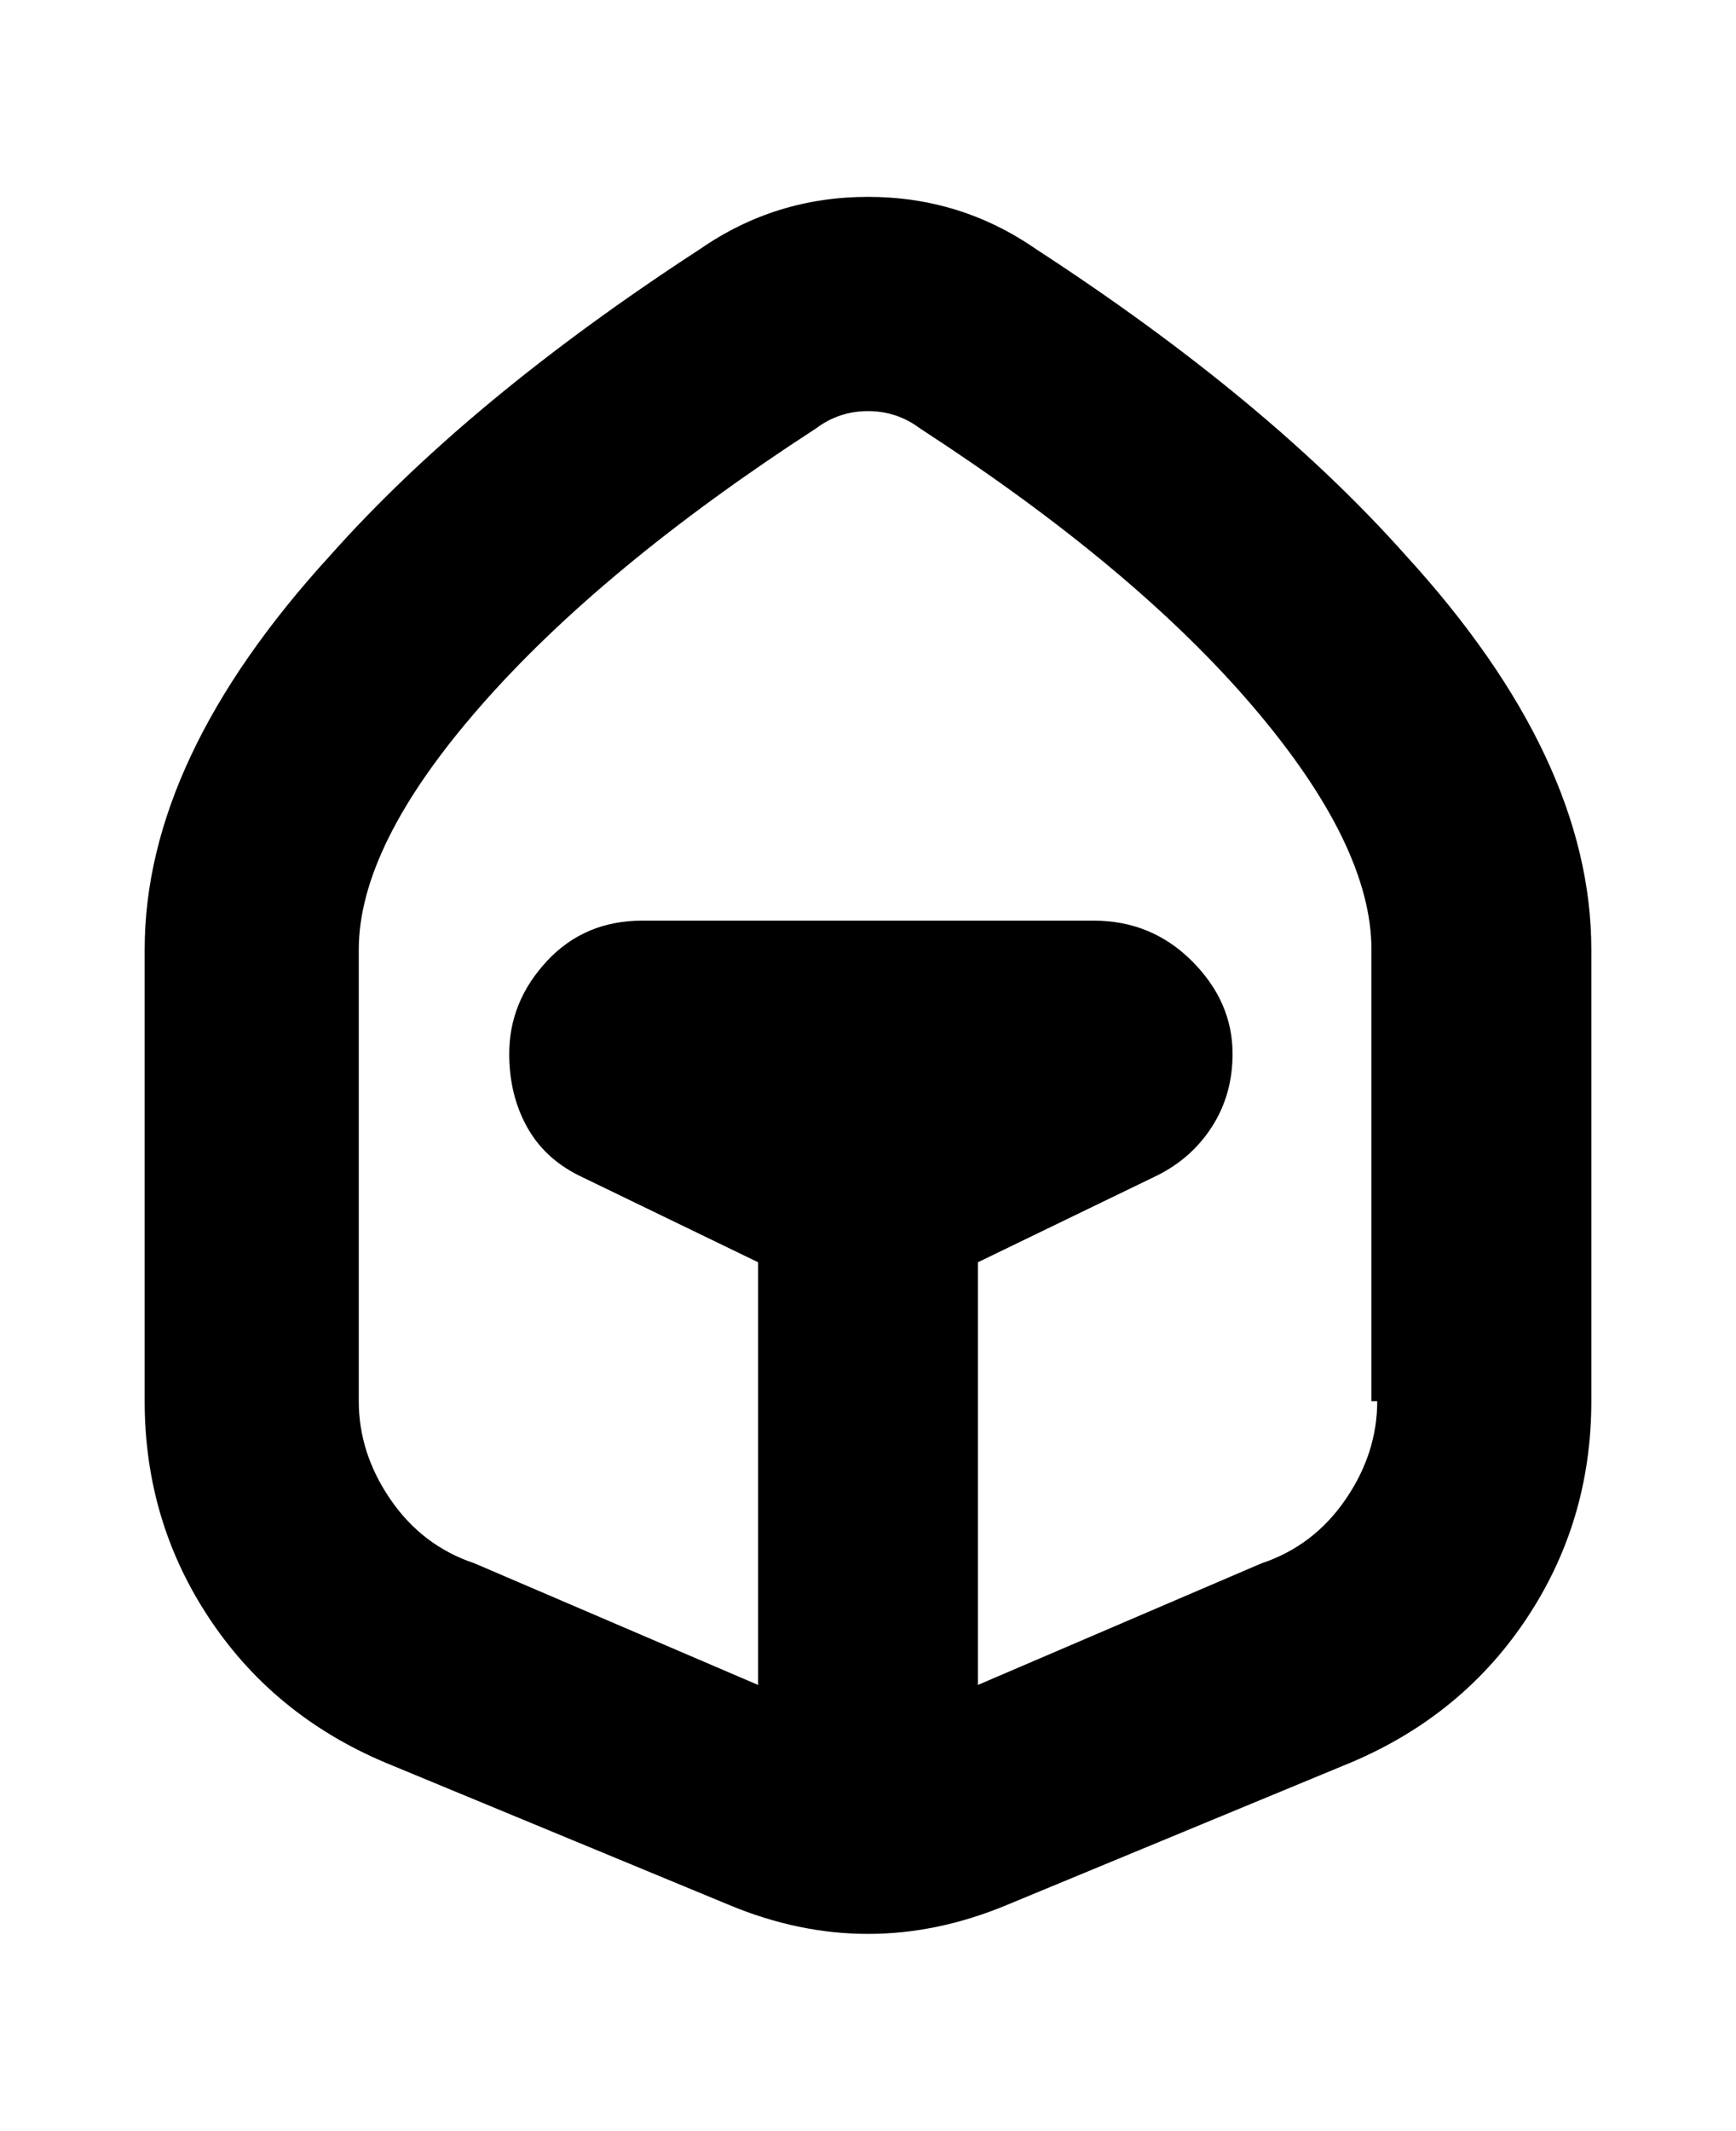 <svg viewBox="0 0 300 368" xmlns="http://www.w3.org/2000/svg"><path d="M179 43q-13-9-29-9t-29 9Q81 69 57 96q-32 35-32 68v78q0 21 11.5 38T68 305l58 24q12 5 24 5t24-5l58-24q20-8 31.5-25t11.5-38v-78q0-33-32-68-24-27-64-53zm59 199q0 9-5.5 17T218 270l-49 21v-73l31-15q6-3 9.5-8.5T213 182q0-9-7-16t-17-7h-78q-10 0-16.5 7T88 182q0 7 3 12.5t9 8.5l31 15v73l-49-21q-9-3-14.5-11T62 242v-78q0-18 21-42t58-48q4-3 9-3t9 3q37 24 57.5 48t20.5 42v78h1z"/></svg>